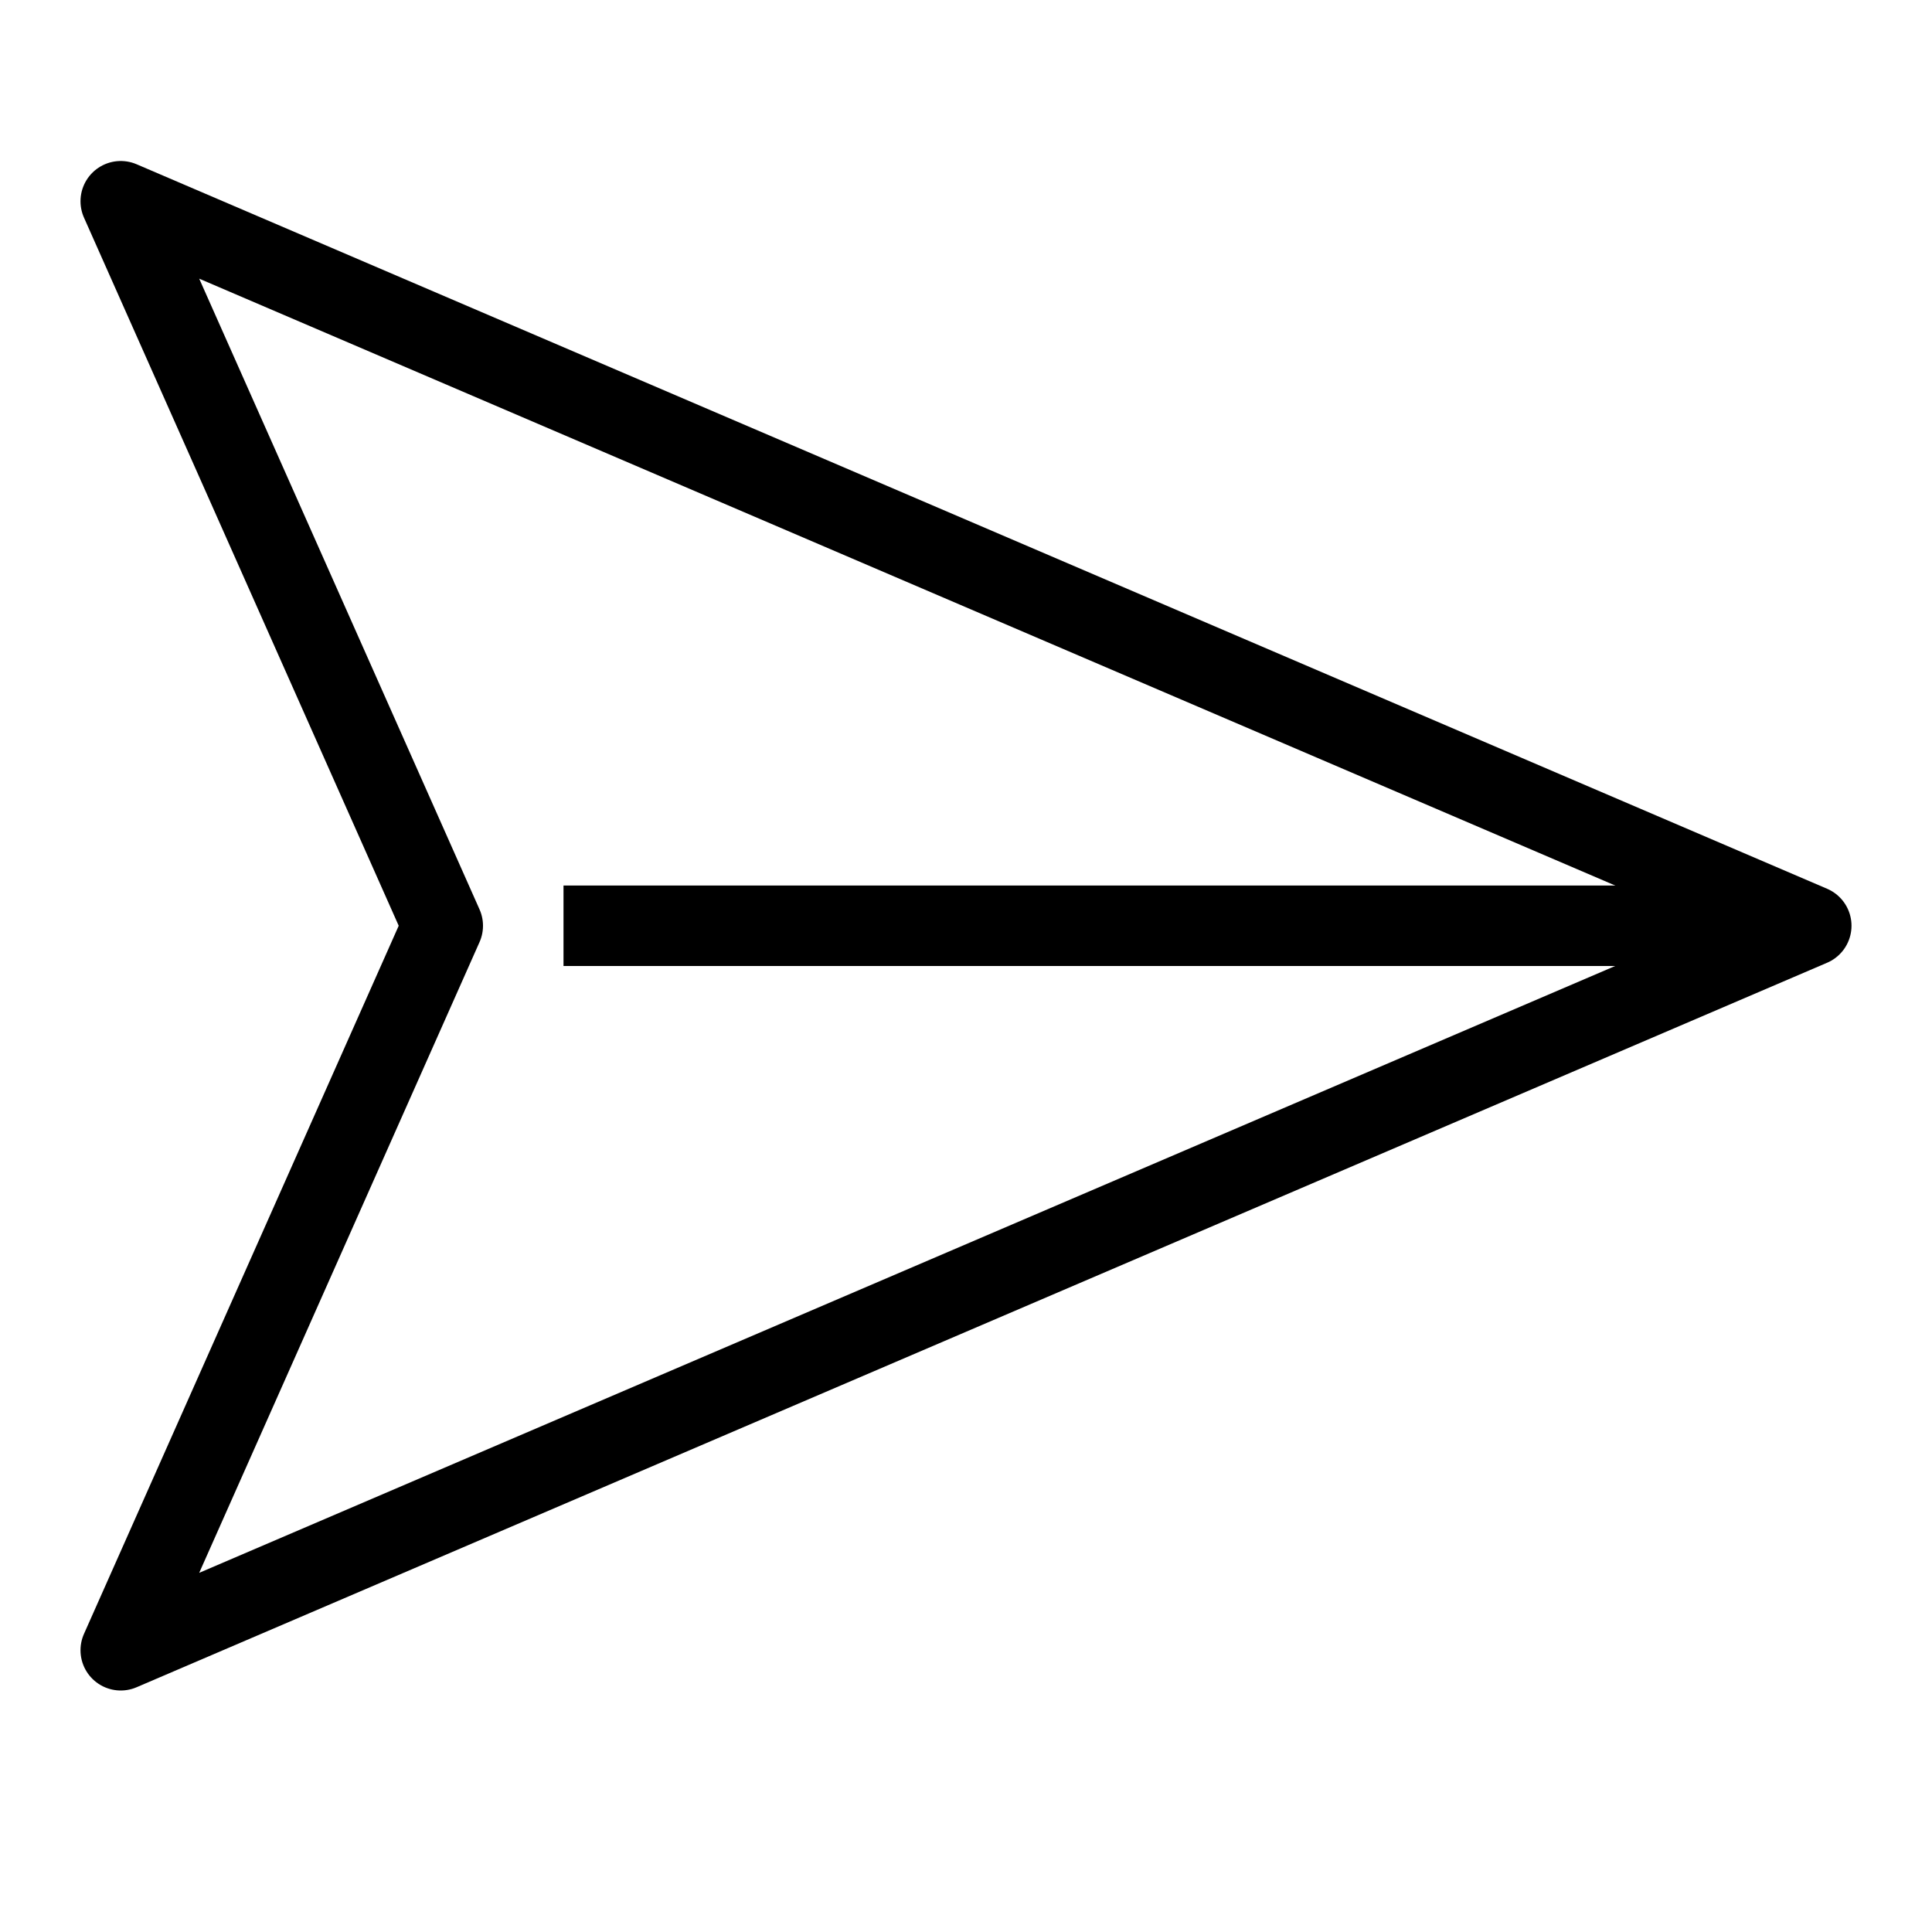 <svg xmlns="http://www.w3.org/2000/svg" viewBox="0 0 24 24"><title>unity-interface-24px-send</title><g id="Layer_40" data-name="Layer 40"><polygon points="22.5 11.5 1.5 20.5 5.5 11.5 1.5 2.5 22.5 11.5" style="fill:none;stroke:currentColor;stroke-linecap:square;stroke-linejoin:round"/><line x1="21.5" y1="11.5" x2="7.5" y2="11.5" style="fill:none;stroke:currentColor;stroke-linecap:square;stroke-linejoin:round"/></g></svg>